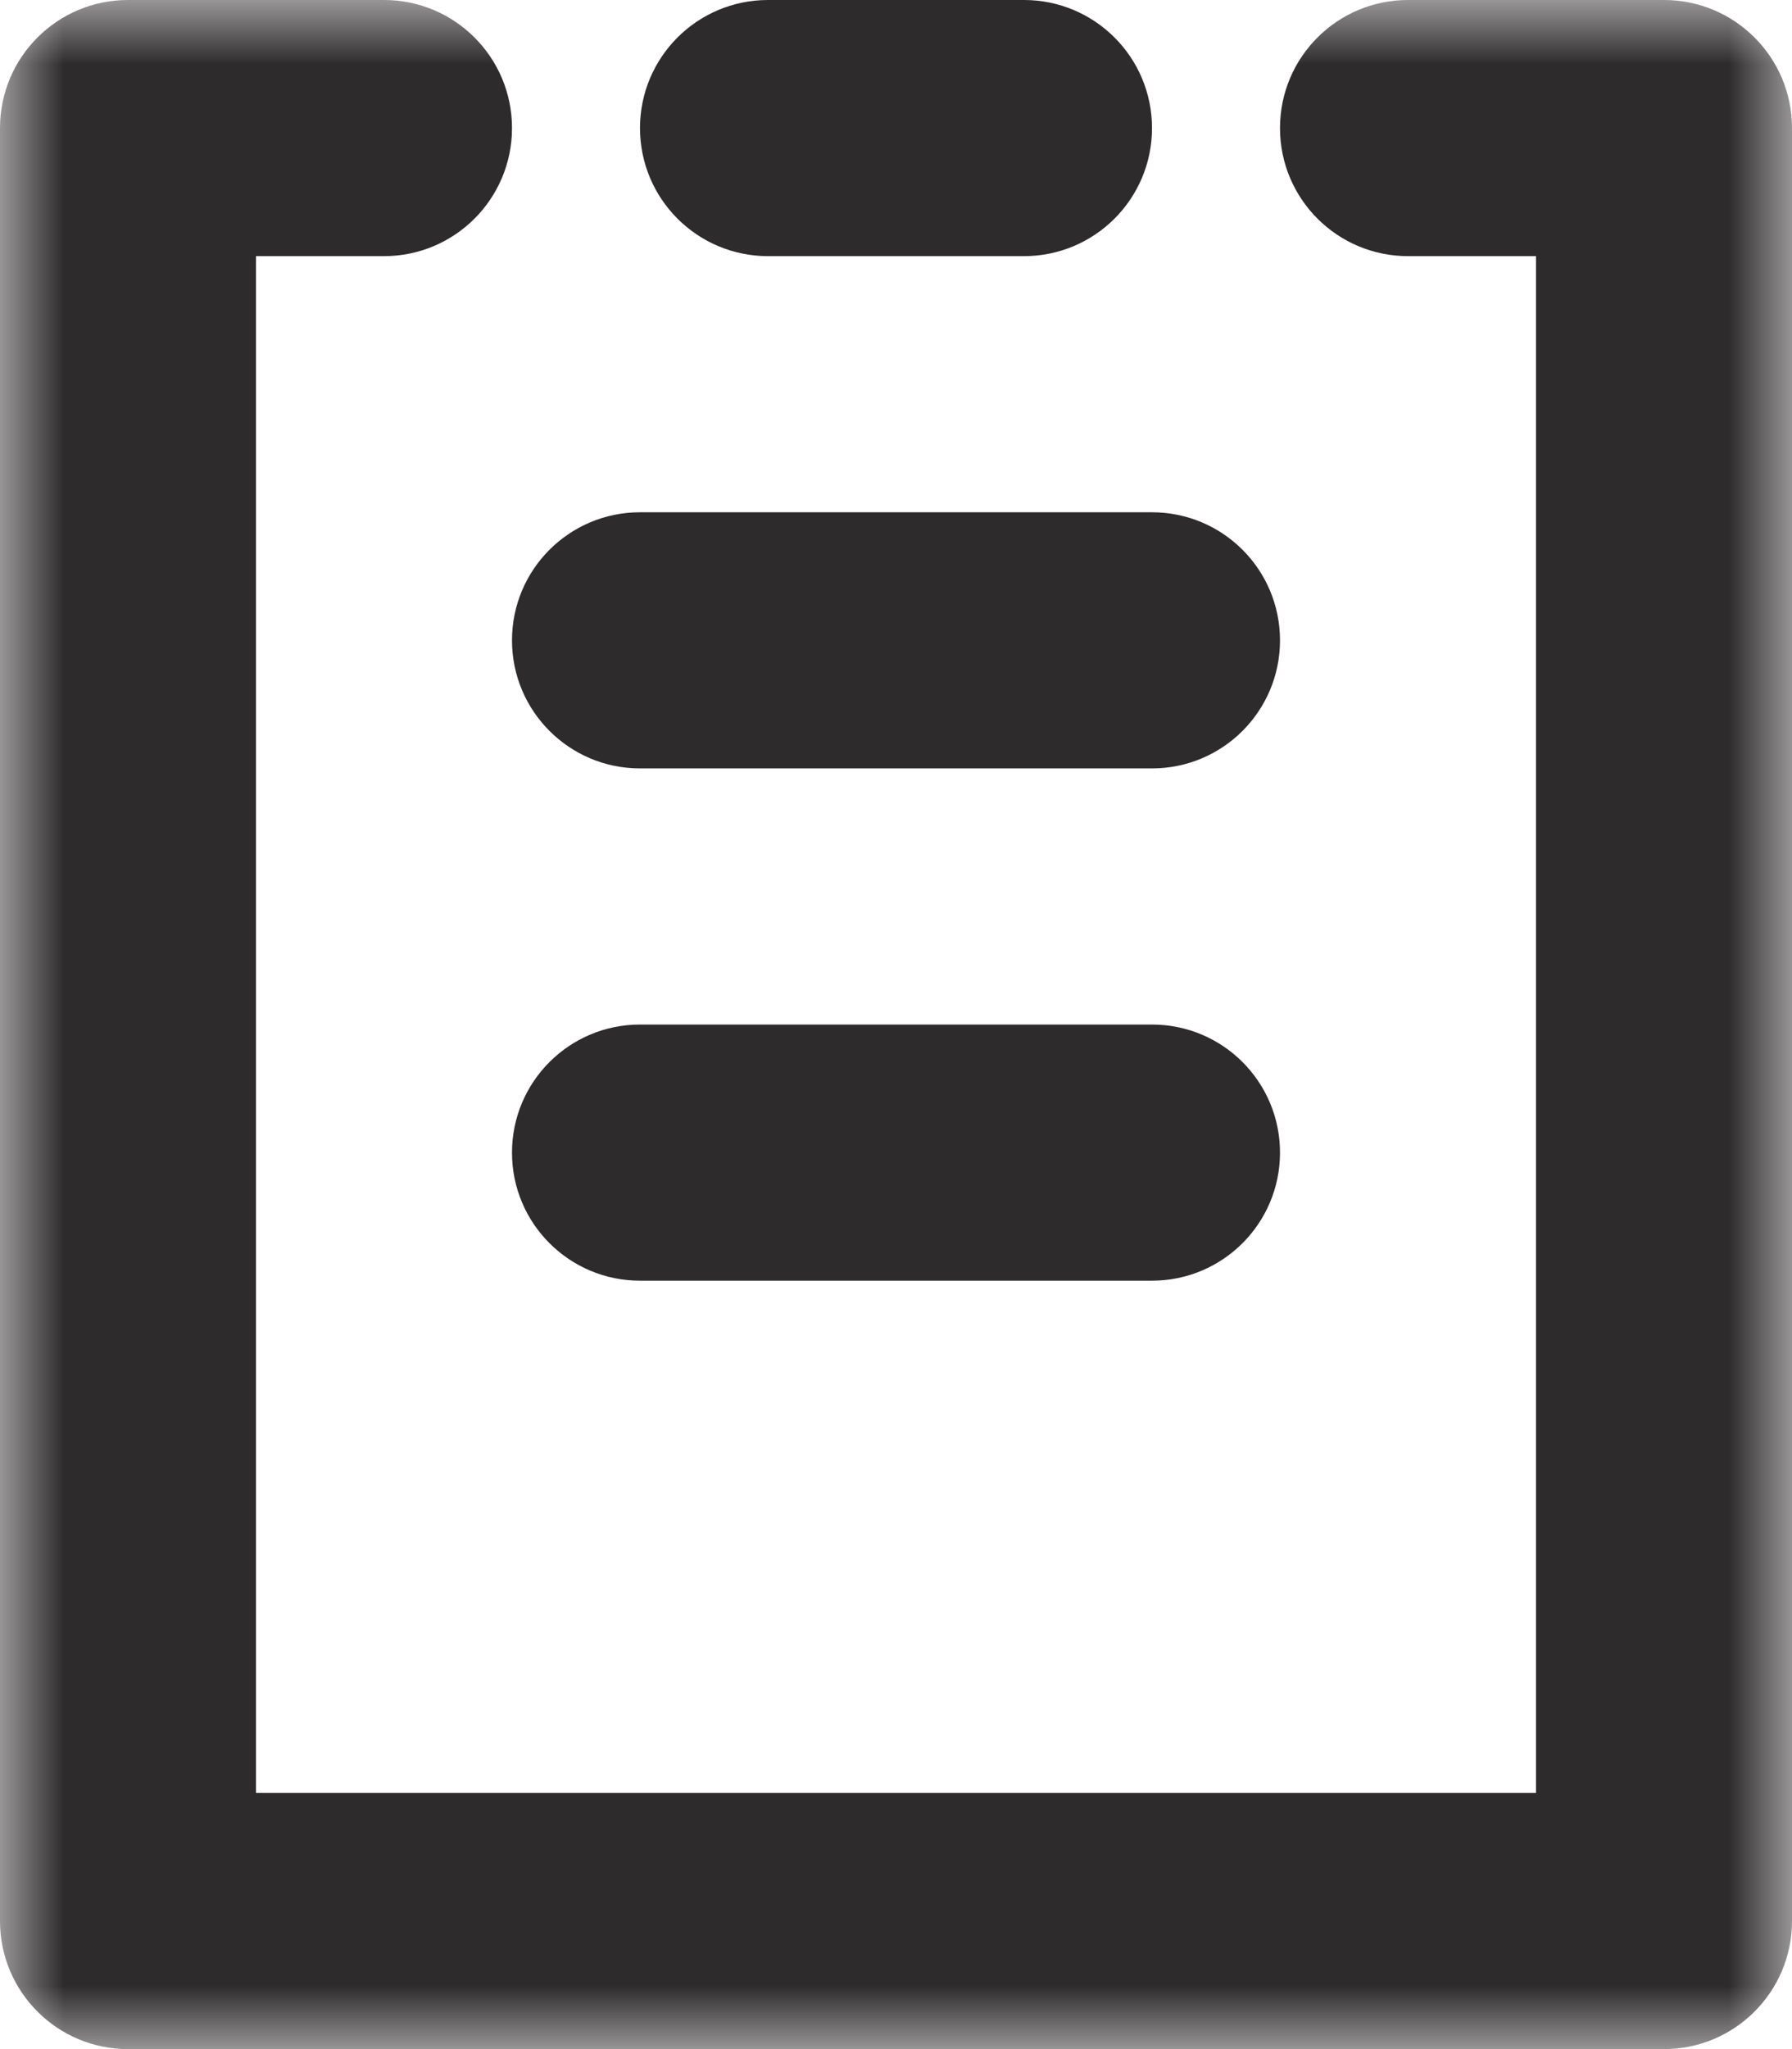 <?xml version="1.0" encoding="UTF-8" standalone="no"?>
<svg width="14px" height="16px" viewBox="0 0 14 16" version="1.1" xmlns="http://www.w3.org/2000/svg" xmlns:xlink="http://www.w3.org/1999/xlink" xmlns:sketch="http://www.bohemiancoding.com/sketch/ns">
    <!-- Generator: Sketch 3.4.2 (15857) - http://www.bohemiancoding.com/sketch -->
    <title>docs</title>
    <desc>Created with Sketch.</desc>
    <defs>
        <path id="path-1" d="M0,0 L14,0 L14,16 L0,16"></path>
    </defs>
    <g id="Design" stroke="none" stroke-width="1" fill="none" fill-rule="evenodd" sketch:type="MSPage">
        <g id="1a-about" sketch:type="MSArtboardGroup" transform="translate(-713, -3612)">
            <g id="4" sketch:type="MSLayerGroup" transform="translate(171, 2547)">
                <g id="timeline" transform="translate(0, 218)">
                    <g id="6" transform="translate(527, 804)">
                        <g id="docs" transform="translate(15, 43)">
                            <g id="magazine">
                                <mask id="mask-2" sketch:name="Clip 2" fill="white">
                                    <use xlink:href="#path-1"></use>
                                </mask>
                                <g id="Clip-2"></g>
                                <path d="M13,0 L11,0 C10.448,0 10,0.447 10,1 C10,1.553 10.448,2 11,2 L12,2 L12,14 L2,14 L2,2 L3,2 C3.552,2 4,1.553 4,1 C4,0.447 3.552,0 3,0 L1,0 C0.448,0 0,0.447 0,1 L0,15 C0,15.553 0.448,16 1,16 L13,16 C13.552,16 14,15.553 14,15 L14,1 C14,0.447 13.552,0 13,0" id="Fill-1" fill="#2E2B2C" sketch:type="MSShapeGroup" mask="url(#mask-2)"></path>
                            </g>
                            <path d="M6,2 L8,2 C8.552,2 9,1.553 9,1 C9,0.447 8.552,0 8,0 L6,0 C5.448,0 5,0.447 5,1 C5,1.553 5.448,2 6,2" id="Fill-4" fill="#2E2B2C" sketch:type="MSShapeGroup"></path>
                            <path d="M5,6 L9,6 C9.552,6 10,5.553 10,5 C10,4.447 9.552,4 9,4 L5,4 C4.448,4 4,4.447 4,5 C4,5.553 4.448,6 5,6" id="Fill-6" fill="#2E2B2C" sketch:type="MSShapeGroup"></path>
                            <path d="M9,8 L5,8 C4.448,8 4,8.447 4,9 C4,9.553 4.448,10 5,10 L9,10 C9.552,10 10,9.553 10,9 C10,8.447 9.552,8 9,8" id="Fill-8" fill="#2E2B2C" sketch:type="MSShapeGroup"></path>
                        </g>
                    </g>
                </g>
            </g>
        </g>
    </g>
</svg>